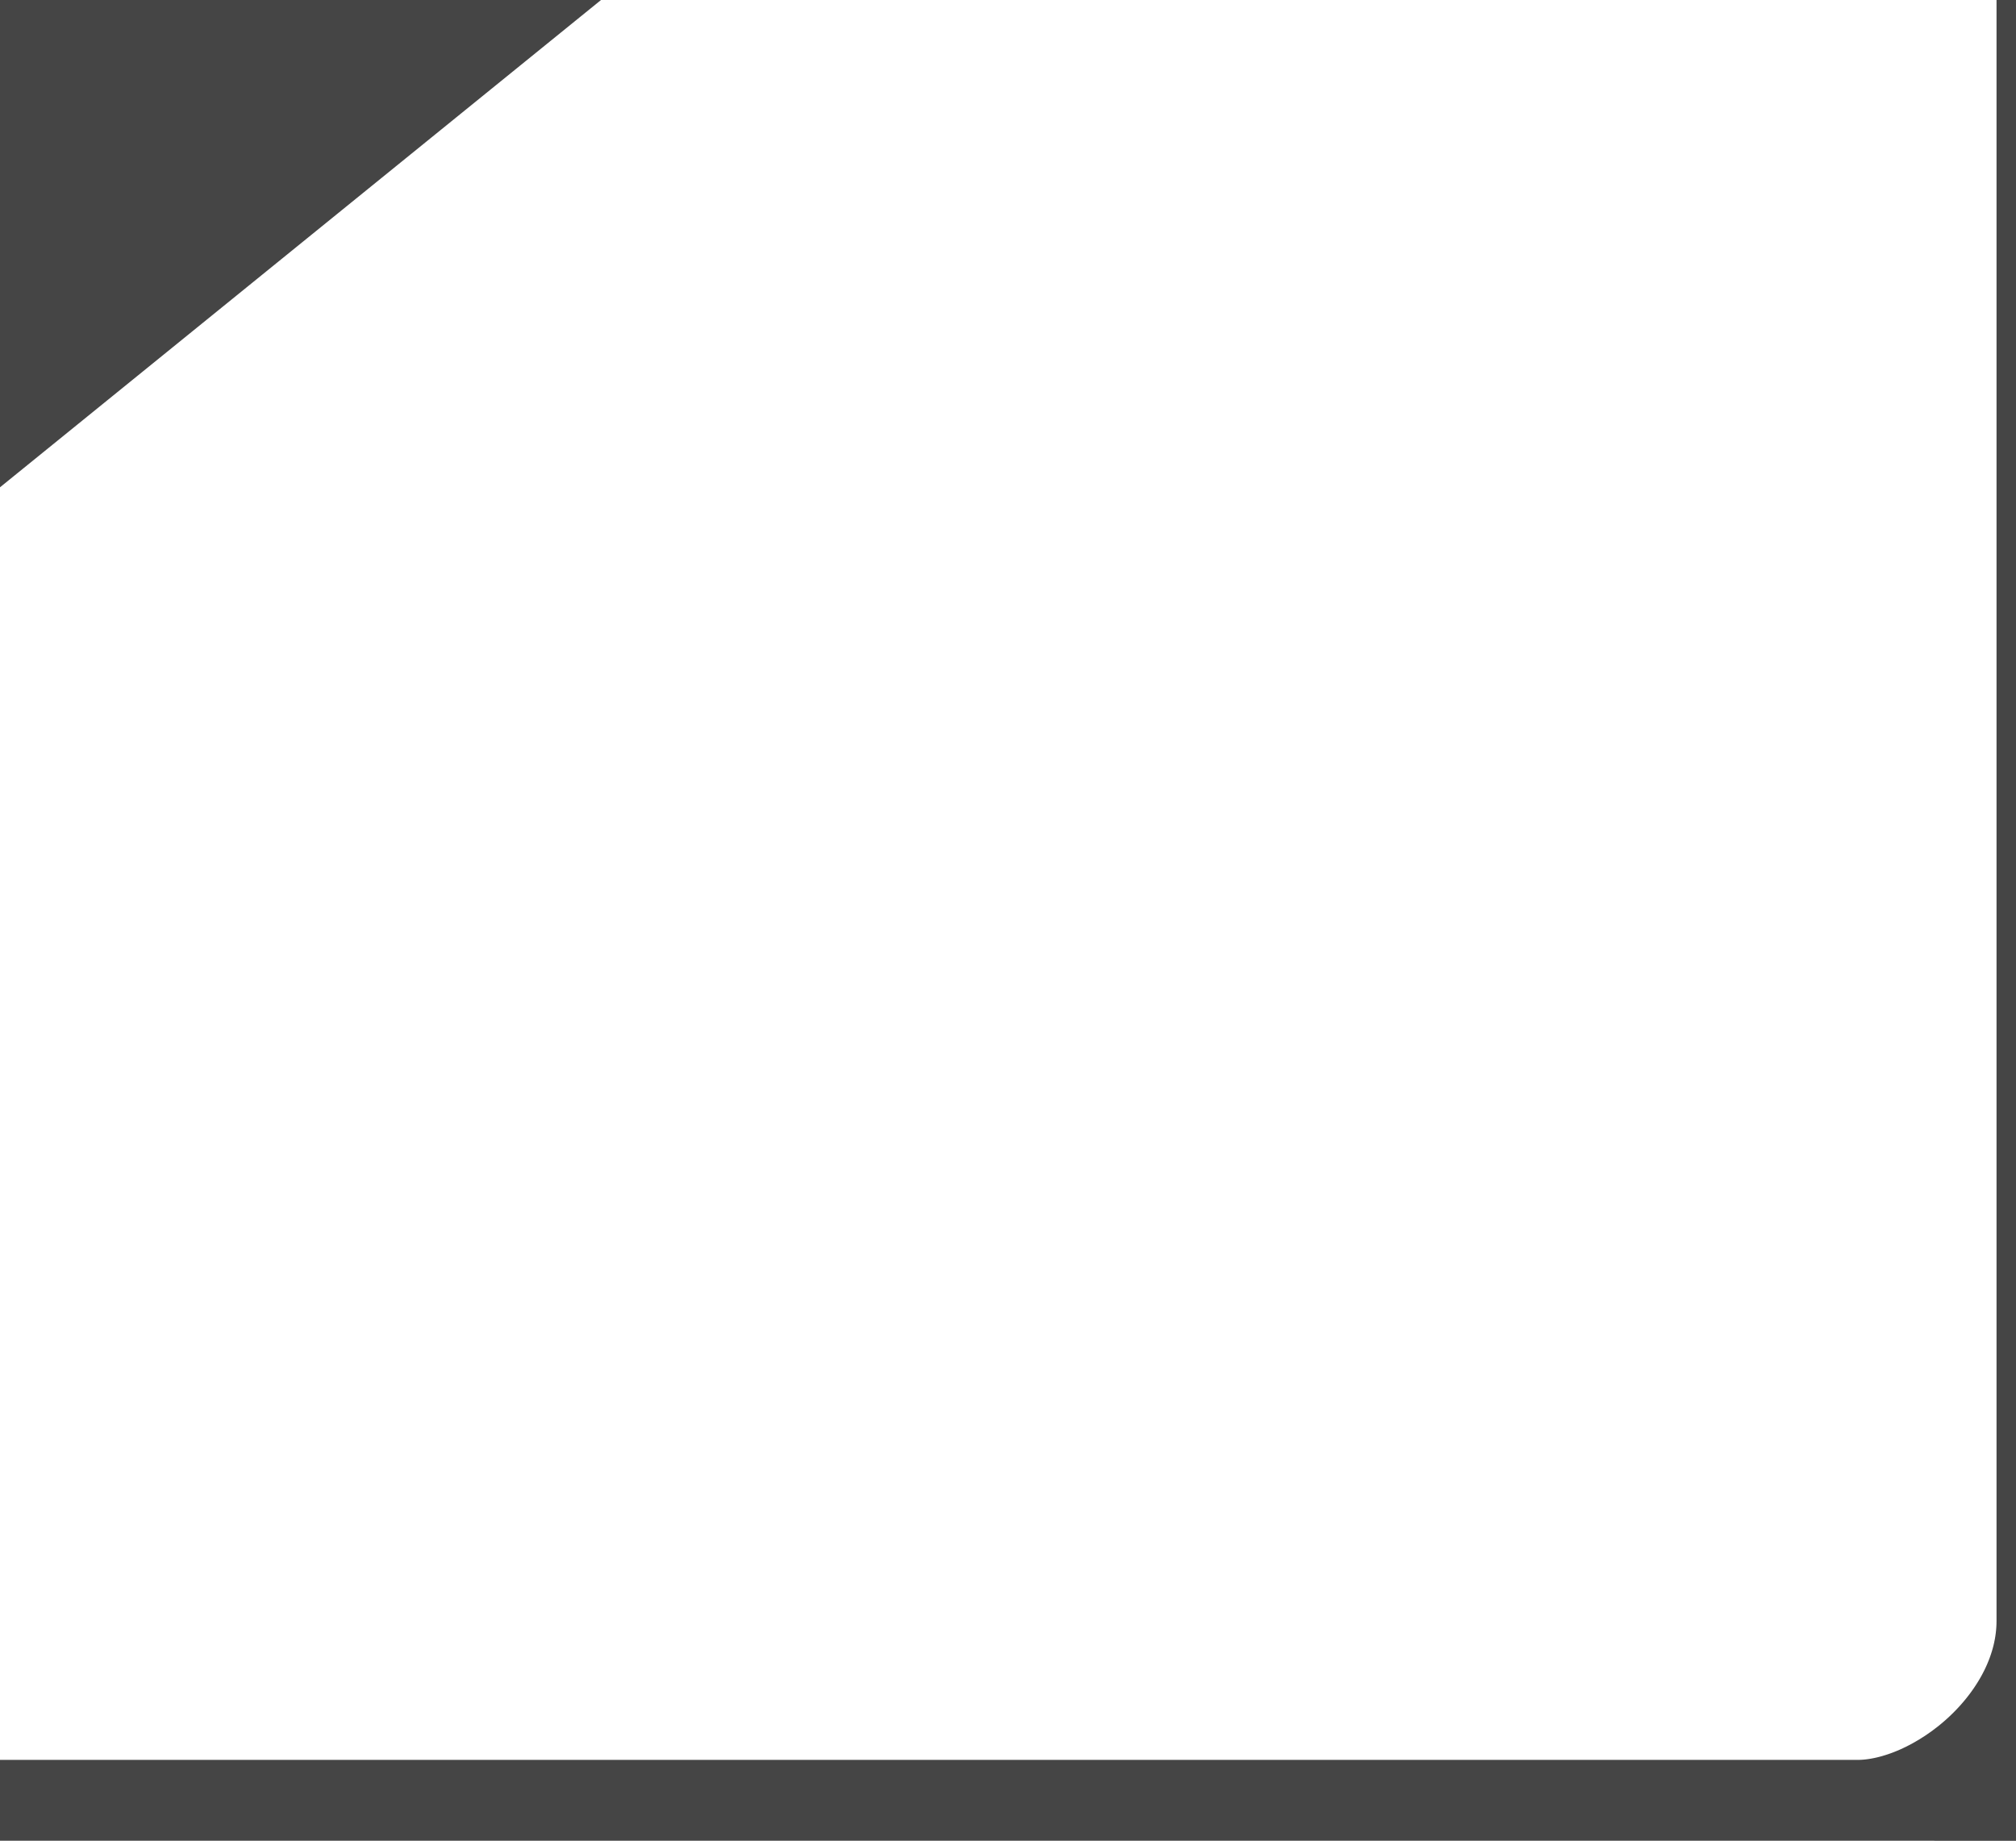 <?xml version="1.0" encoding="UTF-8" standalone="no"?>
<!-- Created with Inkscape (http://www.inkscape.org/) -->

<svg
   xmlns:dc="http://purl.org/dc/elements/1.1/"
   xmlns:cc="http://creativecommons.org/ns#"
   xmlns:rdf="http://www.w3.org/1999/02/22-rdf-syntax-ns#"
   xmlns:svg="http://www.w3.org/2000/svg"
   xmlns="http://www.w3.org/2000/svg"
   xmlns:sodipodi="http://sodipodi.sourceforge.net/DTD/sodipodi-0.dtd"
   xmlns:inkscape="http://www.inkscape.org/namespaces/inkscape"
   id="svg2990"
   version="1.1"
   inkscape:version="0.47 r22583"
   width="46"
   height="42"
   sodipodi:docname="btn_cue1.svg"
   style="display:inline">
  <rect width="100%" height="100%" fill="#808080" stroke="none"/>
  <defs
     id="defs2994">
    <inkscape:perspective
       sodipodi:type="inkscape:persp3d"
       inkscape:vp_x="0 : 0.5 : 1"
       inkscape:vp_y="0 : 1000 : 0"
       inkscape:vp_z="1 : 0.5 : 1"
       inkscape:persp3d-origin="0.5 : 0.33333333 : 1"
       id="perspective2998" />
    <inkscape:perspective
       id="perspective3789"
       inkscape:persp3d-origin="0.5 : 0.33333333 : 1"
       inkscape:vp_z="1 : 0.5 : 1"
       inkscape:vp_y="0 : 1000 : 0"
       inkscape:vp_x="0 : 0.5 : 1"
       sodipodi:type="inkscape:persp3d" />
    <inkscape:perspective
       id="perspective3813"
       inkscape:persp3d-origin="0.5 : 0.33333333 : 1"
       inkscape:vp_z="1 : 0.5 : 1"
       inkscape:vp_y="0 : 1000 : 0"
       inkscape:vp_x="0 : 0.5 : 1"
       sodipodi:type="inkscape:persp3d" />
  </defs>
  <sodipodi:namedview
     pagecolor="#ffffff"
     bordercolor="#666666"
     borderopacity="1"
     objecttolerance="10"
     gridtolerance="10"
     guidetolerance="10"
     inkscape:pageopacity="0"
     inkscape:pageshadow="2"
     inkscape:window-width="1920"
     inkscape:window-height="1030"
     id="namedview2992"
     showgrid="false"
     showborder="false"
     inkscape:zoom="8"
     inkscape:cx="37.237378"
     inkscape:cy="49.858067"
     inkscape:window-x="0"
     inkscape:window-y="0"
     inkscape:window-maximized="1"
     inkscape:current-layer="svg2990"
     showguides="true"
     inkscape:guide-bbox="true">
    <sodipodi:guide
       orientation="0,1"
       position="30.5,49.5"
       id="guide5195" />
  </sodipodi:namedview>
  <rect
     style="fill:#ffffff;fill-opacity:1;stroke:#454545;stroke-width:4.429;stroke-linejoin:round;stroke-miterlimit:4;stroke-opacity:1;stroke-dasharray:none"
     id="rect3002"
     width="99.821"
     height="90.755"
     x="-42.371"
     y="-42.985"
     ry="5.384"
     inkscape:export-xdpi="89.999992"
     inkscape:export-ydpi="89.999992"
     inkscape:export-filename="/home/daniel/Desktop/Link to airtime/skins/Airtime1280x1024/btn_cue1.png"
     transform="matrix(0,-1,1,0,0,0)" />
  <g
     inkscape:groupmode="layer"
     id="layer2"
     inkscape:label="Layer"
     style="display:none" />
  <g
     inkscape:groupmode="layer"
     id="layer1"
     inkscape:label="boundary"
     style="display:inline" />
  <path
     style="fill:#454545;fill-opacity:1;stroke:none"
     d="m -14.344,22.749 0,-59.49 L 22.964,-7.5 -14.344,22.749 z"
     id="path3777"
     sodipodi:nodetypes="cccc" />
</svg>
